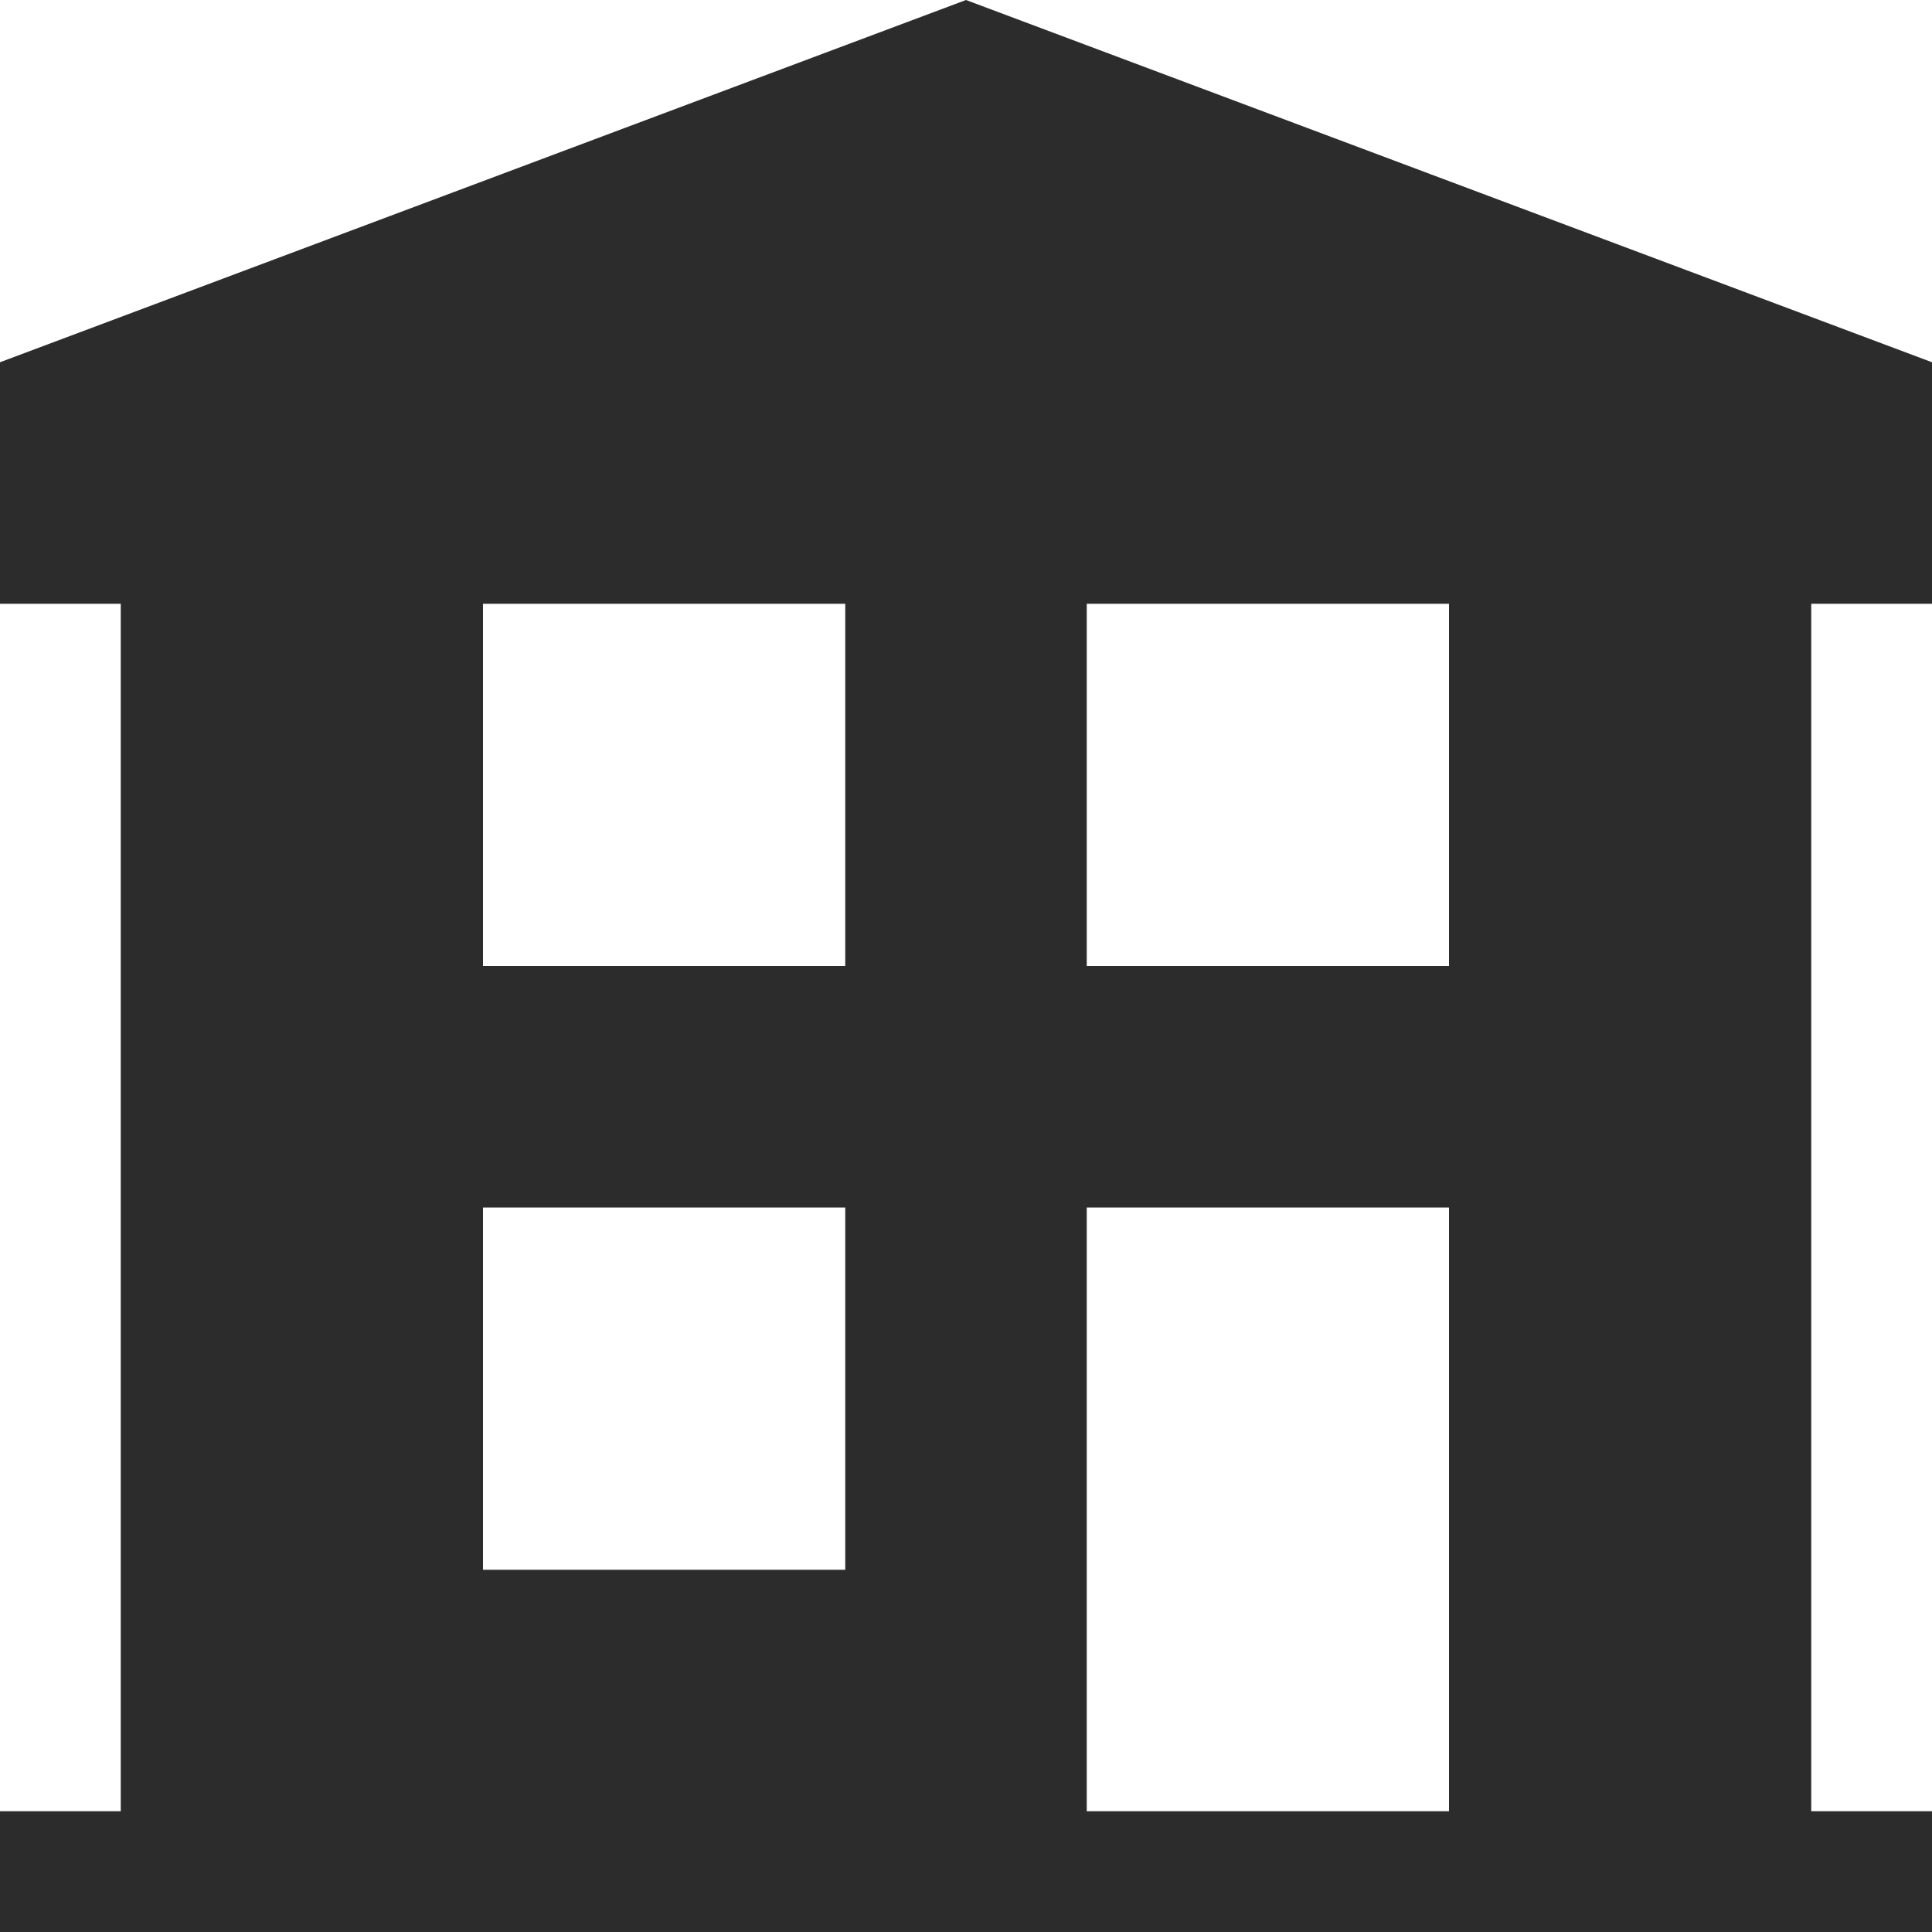 <svg xmlns="http://www.w3.org/2000/svg" width="20" height="20" viewBox="0 0 20 20">
    <g fill="none" fill-rule="evenodd">
        <g fill="#2C2C2C" fill-rule="nonzero">
            <g>
                <g>
                    <path d="M20 6.25v-2.5L10 0 0 3.75v2.5h1.25v12.5H0V20h20v-1.25h-1.25V6.25H20zm-8.75 0H15V10h-3.75V6.25zM5 6.25h3.75V10H5V6.25zm0 6.25h3.75v3.75H5V12.5zm6.25 6.25V12.5H15v6.25h-3.75z" transform="translate(-650 -1096) translate(136 991) translate(514 105)"/>
                </g>
            </g>
        </g>
    </g>
</svg>
